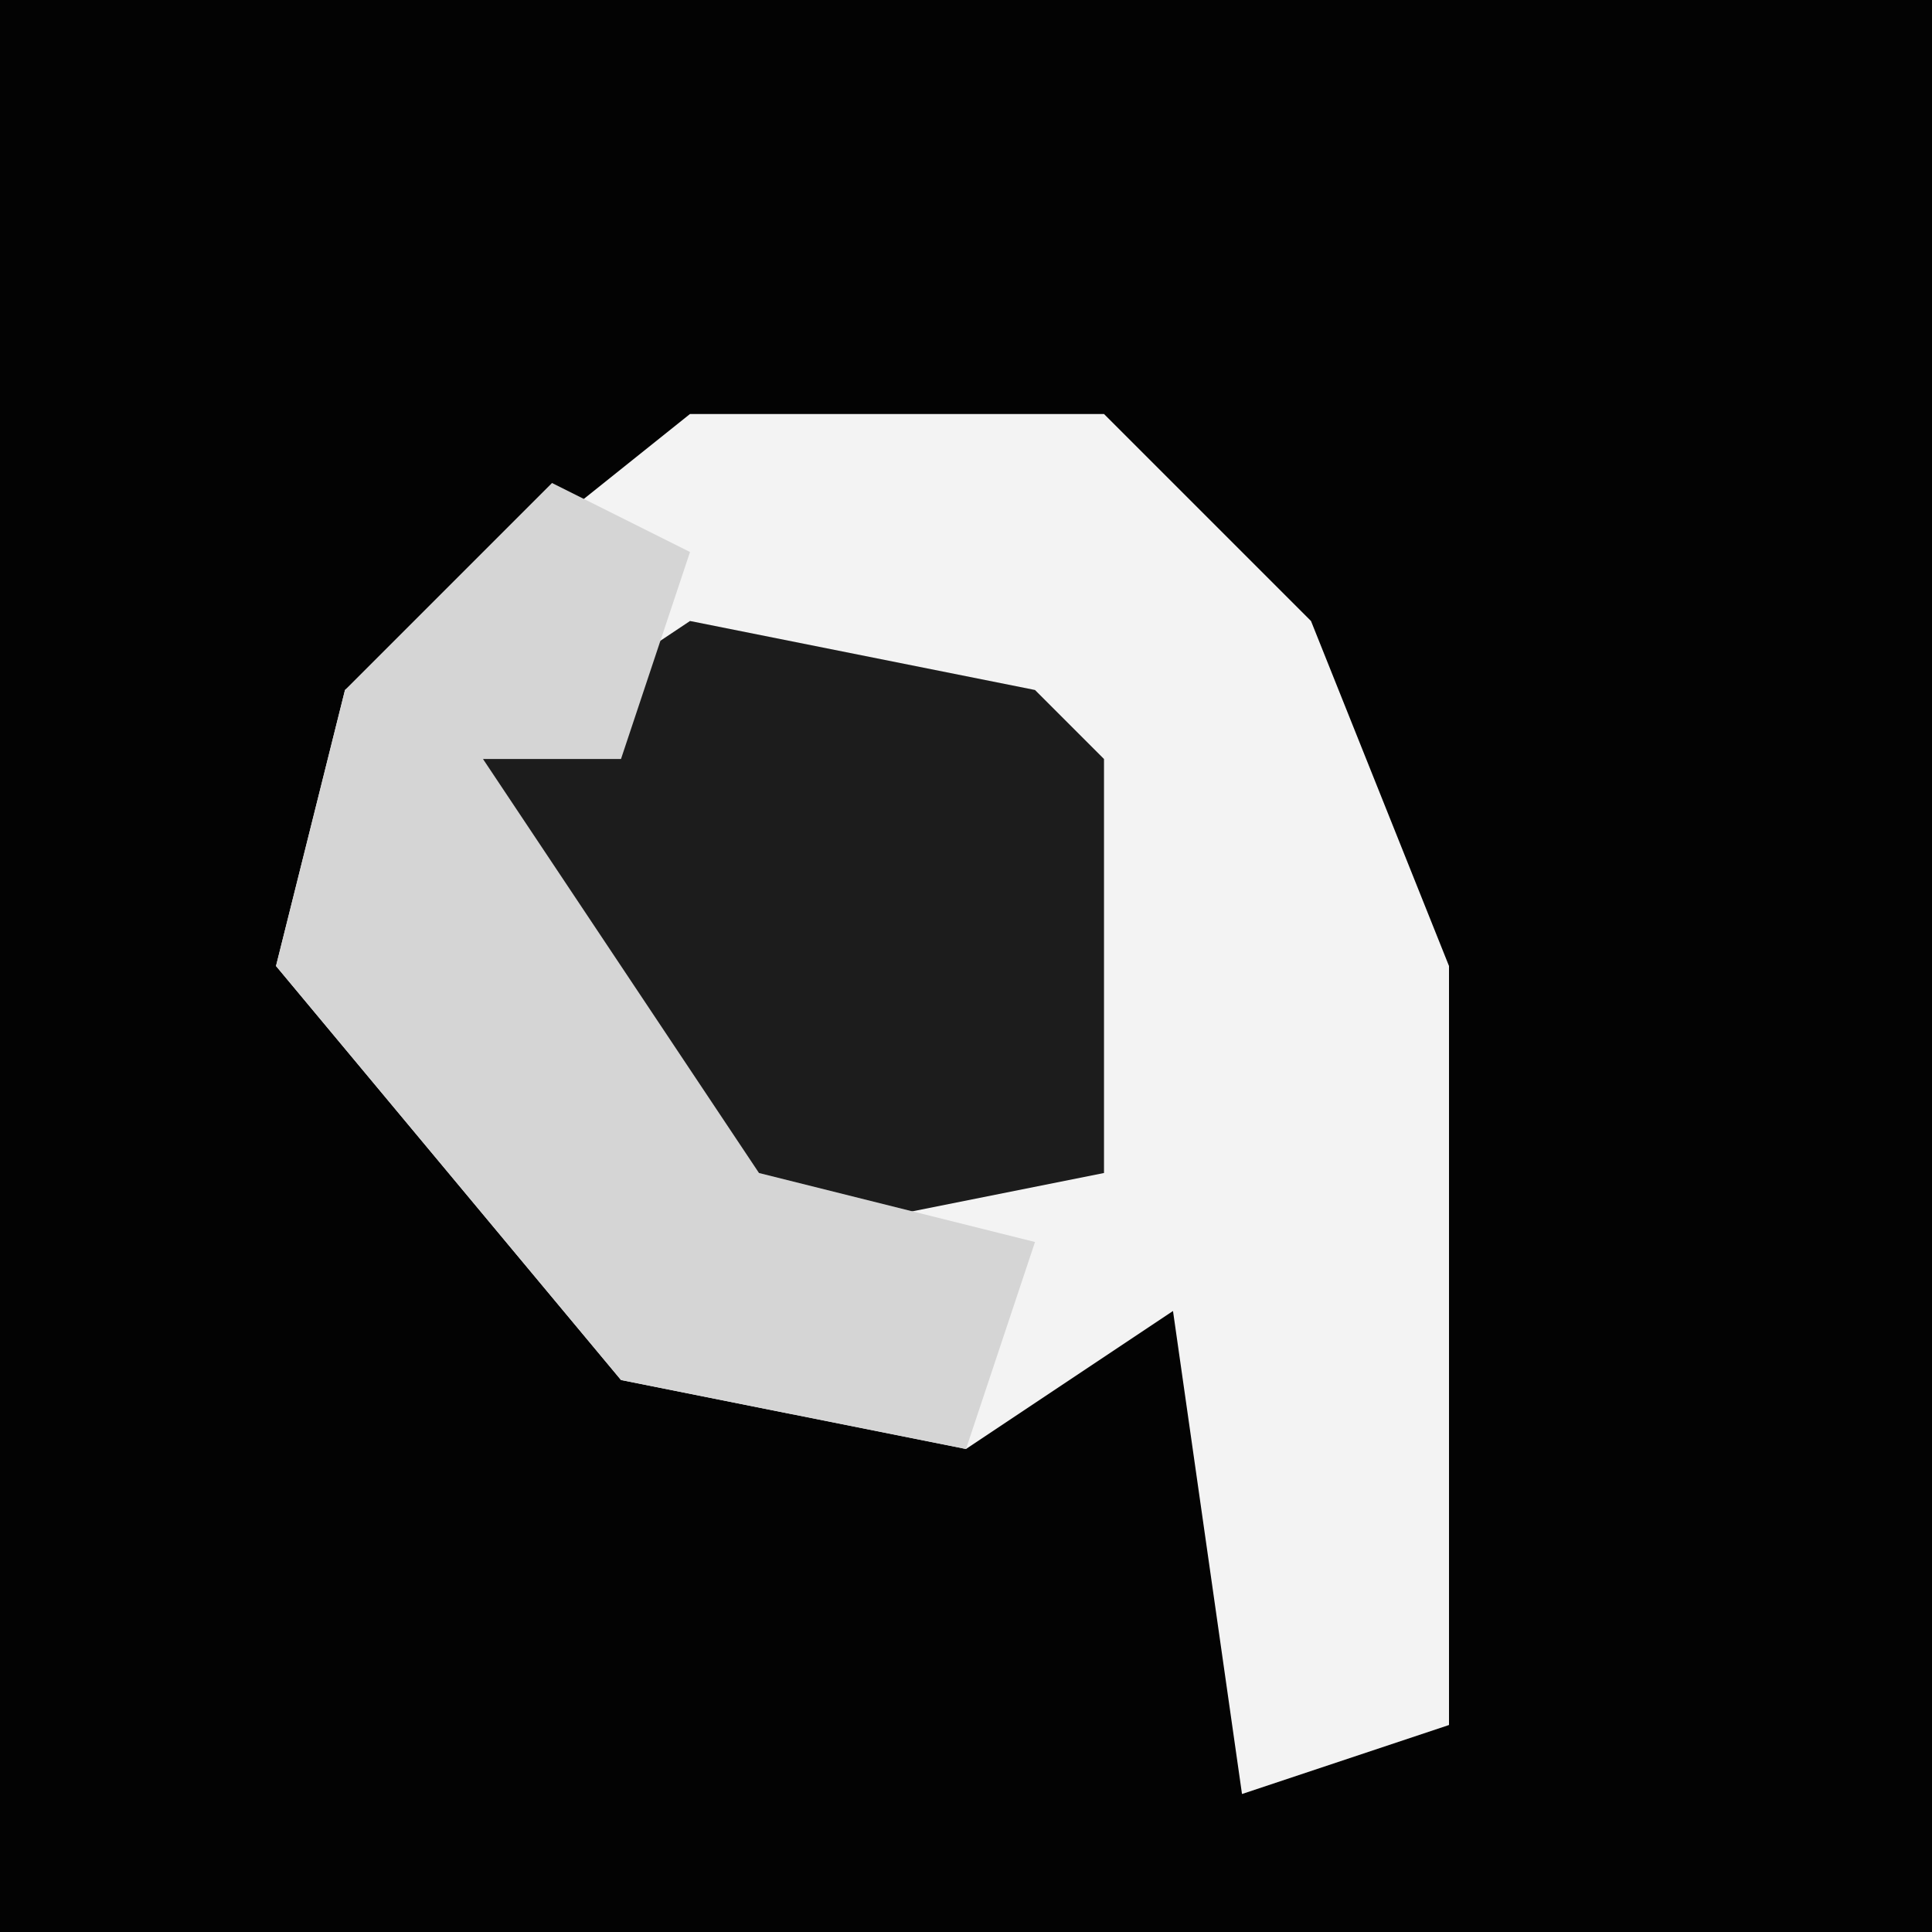 <?xml version="1.0" encoding="UTF-8"?>
<svg version="1.1" xmlns="http://www.w3.org/2000/svg" width="28" height="28">
<path d="M0,0 L28,0 L28,28 L0,28 Z " fill="#030303" transform="translate(0,0)"/>
<path d="M0,0 L6,0 L9,3 L11,8 L11,19 L8,20 L7,13 L4,15 L-1,14 L-6,8 L-5,4 Z " fill="#F3F3F3" transform="translate(10,6)"/>
<path d="M0,0 L5,1 L6,2 L6,8 L1,9 L-3,4 L-3,2 Z " fill="#1C1C1C" transform="translate(10,9)"/>
<path d="M0,0 L2,1 L1,4 L-1,4 L3,10 L7,11 L6,14 L1,13 L-4,7 L-3,3 Z " fill="#D5D5D5" transform="translate(8,7)"/>
</svg>
